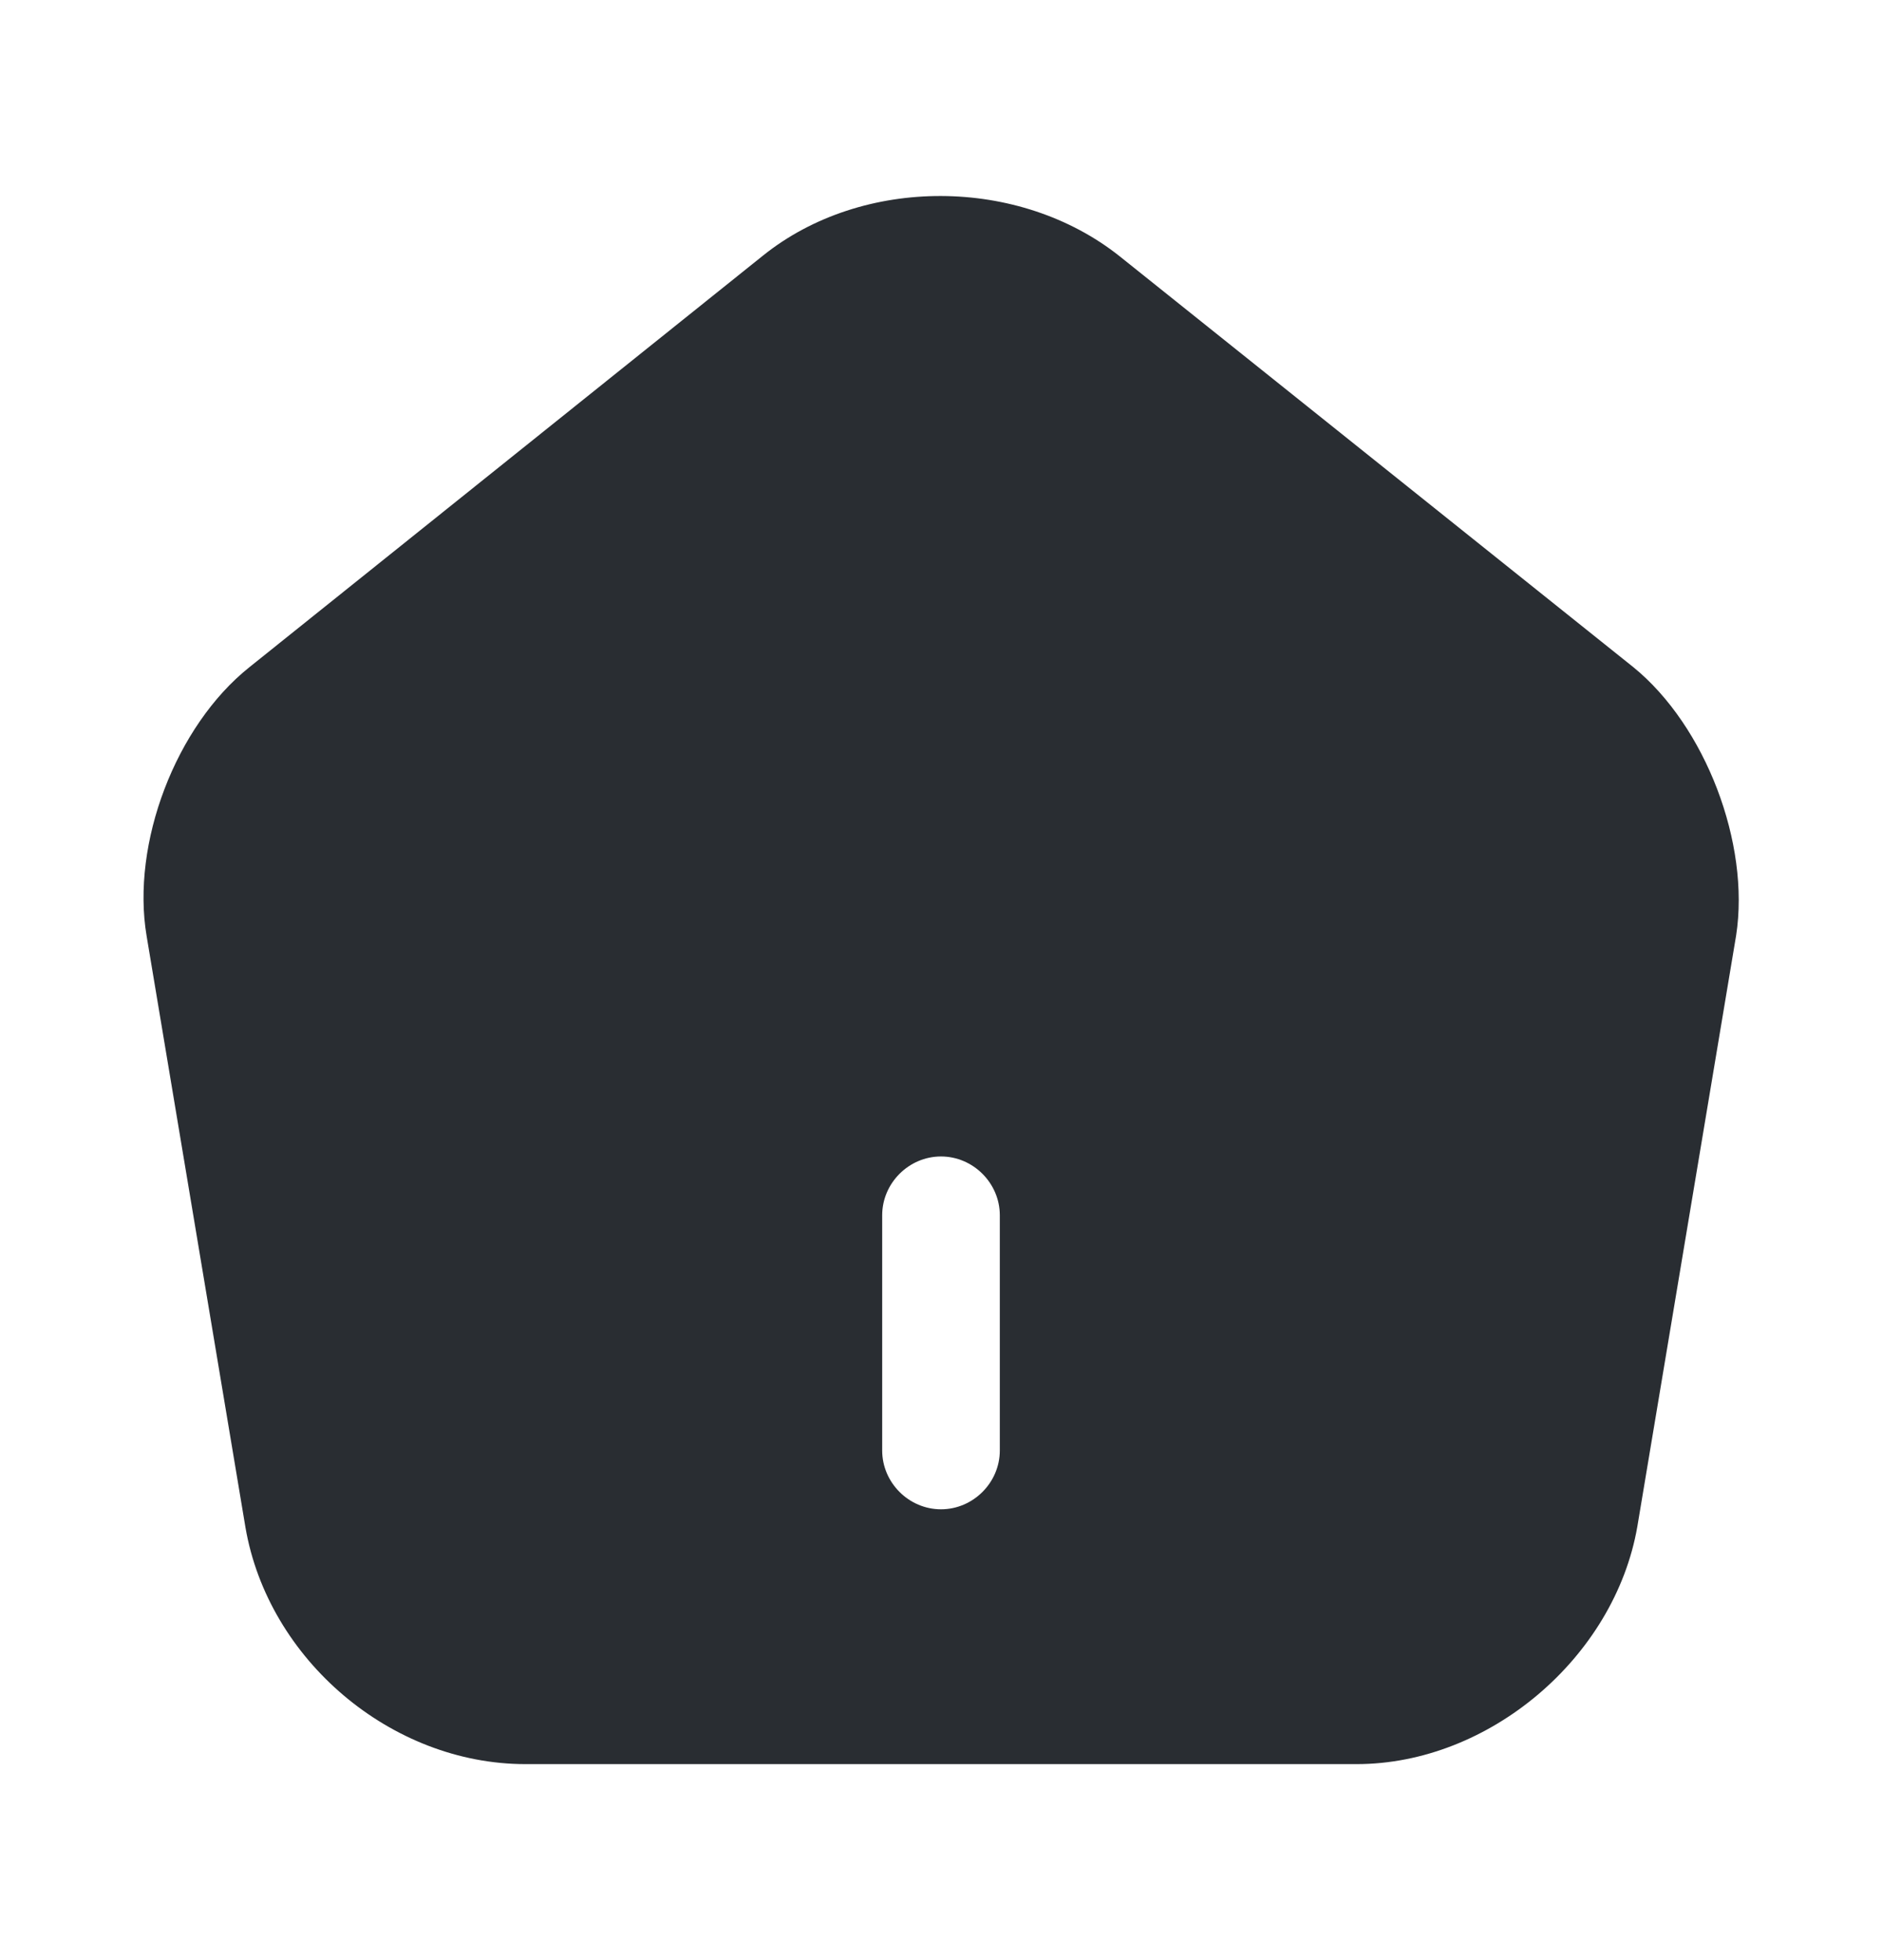 <svg width="24" height="25" viewBox="0 0 24 25" fill="none" xmlns="http://www.w3.org/2000/svg">
<path d="M20.83 8.51L14.28 3.27C13 2.25 11 2.24 9.73 3.26L3.18 8.51C2.24 9.26 1.67 10.76 1.87 11.94L3.13 19.48C3.42 21.17 4.99 22.5 6.7 22.5H17.3C18.99 22.5 20.59 21.14 20.88 19.47L22.14 11.93C22.32 10.76 21.75 9.26 20.83 8.51ZM12.75 18.5C12.75 18.91 12.41 19.25 12 19.25C11.59 19.25 11.25 18.91 11.25 18.5V15.5C11.25 15.09 11.59 14.75 12 14.75C12.41 14.75 12.75 15.09 12.75 15.5V18.5Z" fill="#292D32"/>
</svg>
